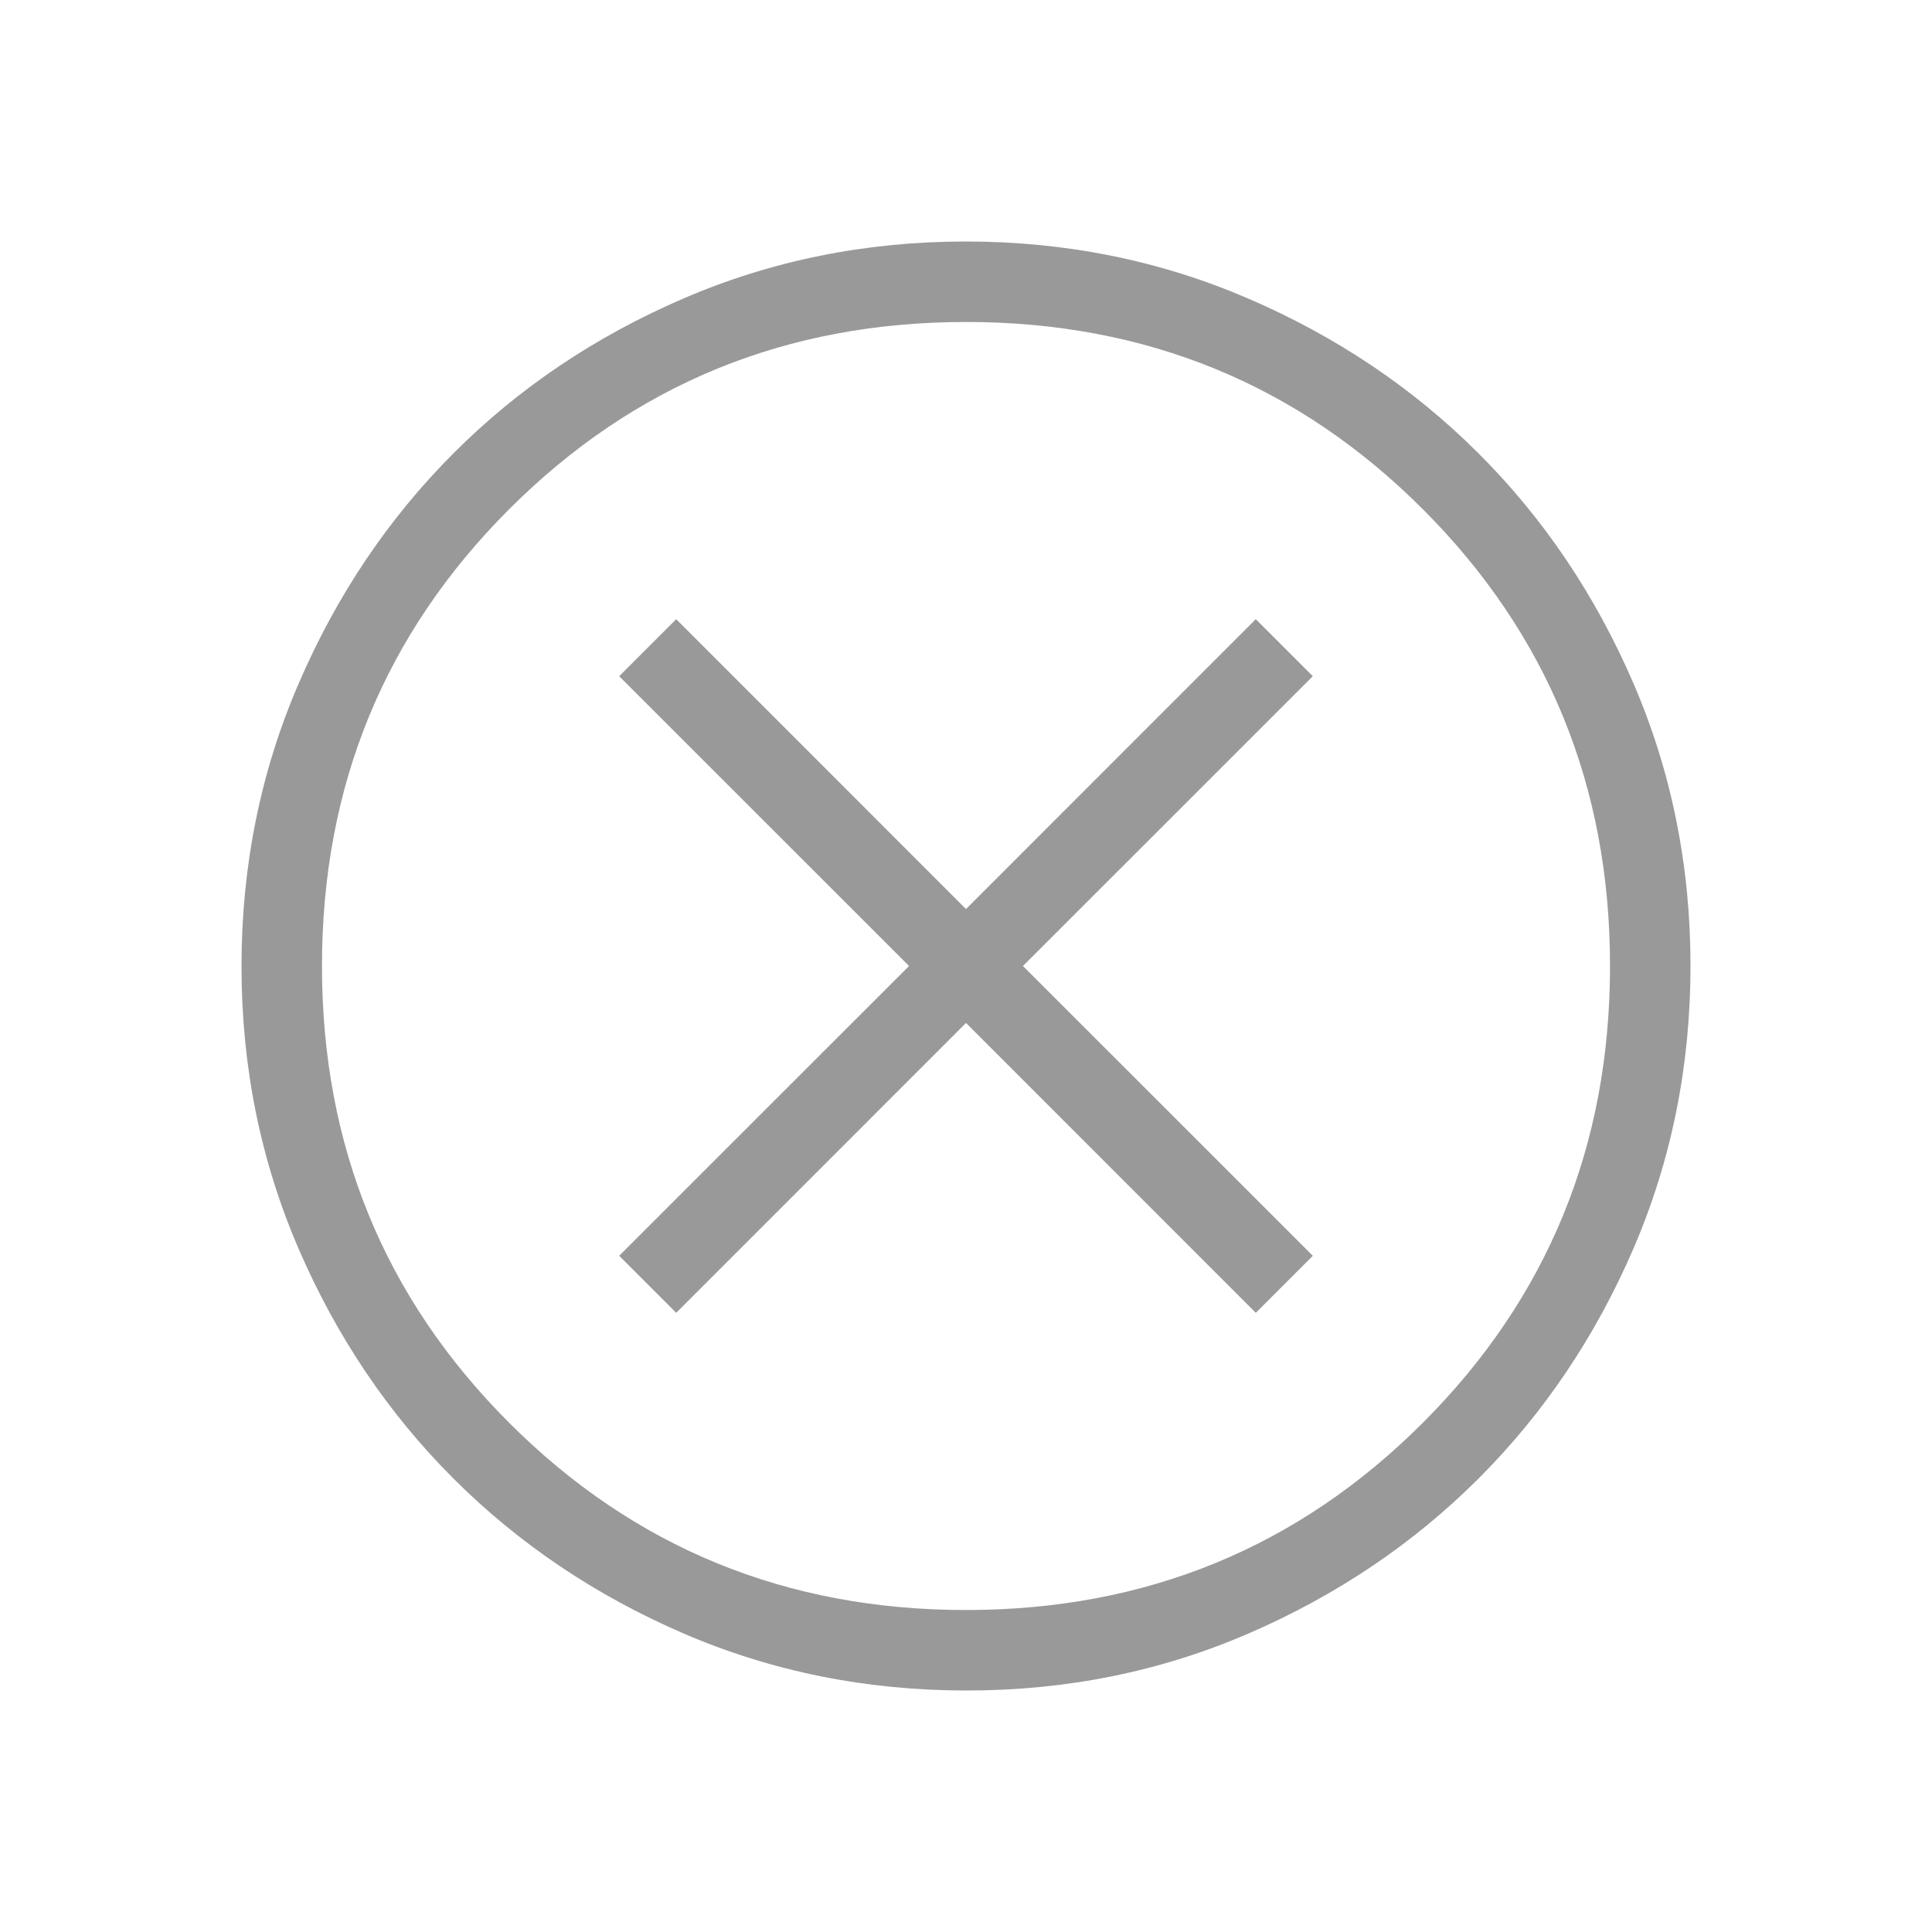 <svg width="29" height="29" viewBox="0 0 29 29" fill="none" xmlns="http://www.w3.org/2000/svg">
<rect width="29" height="29" fill="#1E1E1E"/>
<g clip-path="url(#clip0_6_1185)">
<rect width="1512" height="1307" transform="translate(-1211 -512)" fill="white"/>
<g opacity="0.4">
<path d="M10.15 19.706L14.5 15.355L18.85 19.706L19.706 18.85L15.355 14.5L19.706 10.15L18.85 9.294L14.5 13.645L10.15 9.294L9.294 10.15L13.645 14.5L9.294 18.85L10.15 19.706ZM14.504 25.375C13.001 25.375 11.587 25.09 10.262 24.52C8.939 23.948 7.787 23.173 6.808 22.195C5.828 21.216 5.053 20.066 4.482 18.744C3.911 17.422 3.625 16.008 3.625 14.504C3.625 12.999 3.911 11.585 4.482 10.262C5.052 8.939 5.826 7.787 6.803 6.808C7.78 5.828 8.931 5.053 10.255 4.482C11.579 3.911 12.993 3.625 14.496 3.625C15.999 3.625 17.413 3.911 18.738 4.482C20.061 5.052 21.213 5.826 22.192 6.804C23.172 7.782 23.947 8.933 24.518 10.256C25.089 11.58 25.375 12.993 25.375 14.496C25.375 15.999 25.09 17.413 24.52 18.738C23.949 20.062 23.174 21.213 22.195 22.192C21.215 23.171 20.065 23.946 18.744 24.518C17.423 25.09 16.009 25.376 14.504 25.375ZM14.5 24.167C17.199 24.167 19.484 23.23 21.357 21.357C23.23 19.484 24.167 17.199 24.167 14.5C24.167 11.801 23.23 9.516 21.357 7.643C19.484 5.77 17.199 4.833 14.5 4.833C11.801 4.833 9.516 5.77 7.643 7.643C5.77 9.516 4.833 11.801 4.833 14.5C4.833 17.199 5.77 19.484 7.643 21.357C9.516 23.23 11.801 24.167 14.5 24.167Z" fill="black"/>
<path d="M-120.589 -3L-121.315 -4.804L-116.607 -10.106C-116.357 -10.37 -116.101 -10.671 -115.837 -11.008C-115.558 -11.36 -115.294 -11.719 -115.045 -12.086C-114.795 -12.453 -114.597 -12.812 -114.451 -13.164C-114.289 -13.531 -114.209 -13.875 -114.209 -14.198C-114.209 -14.667 -114.304 -15.063 -114.495 -15.386C-114.671 -15.723 -114.935 -15.98 -115.287 -16.156C-115.624 -16.332 -116.035 -16.42 -116.519 -16.42C-116.944 -16.42 -117.362 -16.295 -117.773 -16.046C-118.183 -15.797 -118.557 -15.445 -118.895 -14.99C-119.232 -14.535 -119.496 -14.007 -119.687 -13.406L-121.513 -14.55C-121.263 -15.401 -120.889 -16.127 -120.391 -16.728C-119.877 -17.344 -119.269 -17.813 -118.565 -18.136C-117.846 -18.459 -117.069 -18.62 -116.233 -18.62C-115.367 -18.62 -114.597 -18.437 -113.923 -18.07C-113.248 -17.718 -112.72 -17.219 -112.339 -16.574C-111.957 -15.943 -111.767 -15.21 -111.767 -14.374C-111.767 -14.037 -111.803 -13.692 -111.877 -13.34C-111.95 -12.988 -112.067 -12.621 -112.229 -12.24C-112.39 -11.873 -112.595 -11.485 -112.845 -11.074C-113.094 -10.678 -113.395 -10.26 -113.747 -9.82C-114.084 -9.38 -114.473 -8.918 -114.913 -8.434L-118.411 -4.628L-118.851 -5.288H-111.283V-3H-120.589ZM-103.916 -2.78C-105.089 -2.78 -106.101 -3.103 -106.952 -3.748C-107.788 -4.393 -108.433 -5.303 -108.888 -6.476C-109.343 -7.664 -109.57 -9.072 -109.57 -10.7C-109.57 -12.328 -109.343 -13.729 -108.888 -14.902C-108.433 -16.09 -107.788 -17.007 -106.952 -17.652C-106.101 -18.297 -105.089 -18.62 -103.916 -18.62C-102.743 -18.62 -101.731 -18.297 -100.88 -17.652C-100.029 -17.007 -99.377 -16.09 -98.922 -14.902C-98.467 -13.729 -98.24 -12.328 -98.24 -10.7C-98.24 -9.072 -98.467 -7.664 -98.922 -6.476C-99.377 -5.303 -100.029 -4.393 -100.88 -3.748C-101.731 -3.103 -102.743 -2.78 -103.916 -2.78ZM-103.916 -4.936C-102.845 -4.936 -102.017 -5.435 -101.43 -6.432C-100.843 -7.444 -100.55 -8.867 -100.55 -10.7C-100.55 -12.533 -100.843 -13.949 -101.43 -14.946C-102.017 -15.958 -102.845 -16.464 -103.916 -16.464C-104.987 -16.464 -105.815 -15.958 -106.402 -14.946C-106.989 -13.949 -107.282 -12.533 -107.282 -10.7C-107.282 -8.867 -106.989 -7.444 -106.402 -6.432C-105.815 -5.435 -104.987 -4.936 -103.916 -4.936ZM-90.553 -2.78C-91.726 -2.78 -92.738 -3.103 -93.589 -3.748C-94.425 -4.393 -95.07 -5.303 -95.525 -6.476C-95.979 -7.664 -96.207 -9.072 -96.207 -10.7C-96.207 -12.328 -95.979 -13.729 -95.525 -14.902C-95.07 -16.09 -94.425 -17.007 -93.589 -17.652C-92.738 -18.297 -91.726 -18.62 -90.553 -18.62C-89.379 -18.62 -88.367 -18.297 -87.517 -17.652C-86.666 -17.007 -86.013 -16.09 -85.559 -14.902C-85.104 -13.729 -84.877 -12.328 -84.877 -10.7C-84.877 -9.072 -85.104 -7.664 -85.559 -6.476C-86.013 -5.303 -86.666 -4.393 -87.517 -3.748C-88.367 -3.103 -89.379 -2.78 -90.553 -2.78ZM-90.553 -4.936C-89.482 -4.936 -88.653 -5.435 -88.067 -6.432C-87.48 -7.444 -87.187 -8.867 -87.187 -10.7C-87.187 -12.533 -87.48 -13.949 -88.067 -14.946C-88.653 -15.958 -89.482 -16.464 -90.553 -16.464C-91.623 -16.464 -92.452 -15.958 -93.039 -14.946C-93.625 -13.949 -93.919 -12.533 -93.919 -10.7C-93.919 -8.867 -93.625 -7.444 -93.039 -6.432C-92.452 -5.435 -91.623 -4.936 -90.553 -4.936ZM-81.919 0.938L-82.755 -0.074C-82.242 -0.367 -81.824 -0.705 -81.501 -1.086C-81.179 -1.467 -81.017 -1.797 -81.017 -2.076C-81.017 -2.223 -81.054 -2.369 -81.127 -2.516C-81.201 -2.648 -81.355 -2.839 -81.59 -3.088C-81.883 -3.367 -82.073 -3.601 -82.162 -3.792C-82.249 -3.983 -82.293 -4.188 -82.293 -4.408C-82.293 -4.76 -82.169 -5.039 -81.919 -5.244C-81.67 -5.464 -81.347 -5.574 -80.951 -5.574C-80.585 -5.574 -80.255 -5.464 -79.962 -5.244C-79.653 -5.039 -79.419 -4.745 -79.257 -4.364C-79.082 -3.997 -78.993 -3.572 -78.993 -3.088C-78.993 -2.648 -79.067 -2.223 -79.213 -1.812C-79.36 -1.401 -79.566 -1.02 -79.829 -0.668C-80.094 -0.316 -80.401 -0.001 -80.754 0.278C-81.106 0.557 -81.494 0.777 -81.919 0.938ZM-71.324 -2.78C-72.498 -2.78 -73.51 -3.103 -74.36 -3.748C-75.196 -4.393 -75.842 -5.303 -76.296 -6.476C-76.751 -7.664 -76.978 -9.072 -76.978 -10.7C-76.978 -12.328 -76.751 -13.729 -76.296 -14.902C-75.842 -16.09 -75.196 -17.007 -74.36 -17.652C-73.51 -18.297 -72.498 -18.62 -71.324 -18.62C-70.151 -18.62 -69.139 -18.297 -68.288 -17.652C-67.438 -17.007 -66.785 -16.09 -66.33 -14.902C-65.876 -13.729 -65.648 -12.328 -65.648 -10.7C-65.648 -9.072 -65.876 -7.664 -66.33 -6.476C-66.785 -5.303 -67.438 -4.393 -68.288 -3.748C-69.139 -3.103 -70.151 -2.78 -71.324 -2.78ZM-71.324 -4.936C-70.254 -4.936 -69.425 -5.435 -68.838 -6.432C-68.252 -7.444 -67.958 -8.867 -67.958 -10.7C-67.958 -12.533 -68.252 -13.949 -68.838 -14.946C-69.425 -15.958 -70.254 -16.464 -71.324 -16.464C-72.395 -16.464 -73.224 -15.958 -73.81 -14.946C-74.397 -13.949 -74.69 -12.533 -74.69 -10.7C-74.69 -8.867 -74.397 -7.444 -73.81 -6.432C-73.224 -5.435 -72.395 -4.936 -71.324 -4.936ZM-57.961 -2.78C-59.134 -2.78 -60.146 -3.103 -60.997 -3.748C-61.833 -4.393 -62.478 -5.303 -62.933 -6.476C-63.388 -7.664 -63.615 -9.072 -63.615 -10.7C-63.615 -12.328 -63.388 -13.729 -62.933 -14.902C-62.478 -16.09 -61.833 -17.007 -60.997 -17.652C-60.146 -18.297 -59.134 -18.62 -57.961 -18.62C-56.788 -18.62 -55.776 -18.297 -54.925 -17.652C-54.074 -17.007 -53.422 -16.09 -52.967 -14.902C-52.512 -13.729 -52.285 -12.328 -52.285 -10.7C-52.285 -9.072 -52.512 -7.664 -52.967 -6.476C-53.422 -5.303 -54.074 -4.393 -54.925 -3.748C-55.776 -3.103 -56.788 -2.78 -57.961 -2.78ZM-57.961 -4.936C-56.89 -4.936 -56.062 -5.435 -55.475 -6.432C-54.888 -7.444 -54.595 -8.867 -54.595 -10.7C-54.595 -12.533 -54.888 -13.949 -55.475 -14.946C-56.062 -15.958 -56.89 -16.464 -57.961 -16.464C-59.032 -16.464 -59.86 -15.958 -60.447 -14.946C-61.034 -13.949 -61.327 -12.533 -61.327 -10.7C-61.327 -8.867 -61.034 -7.444 -60.447 -6.432C-59.86 -5.435 -59.032 -4.936 -57.961 -4.936ZM-44.598 -2.78C-45.771 -2.78 -46.783 -3.103 -47.634 -3.748C-48.47 -4.393 -49.115 -5.303 -49.57 -6.476C-50.024 -7.664 -50.252 -9.072 -50.252 -10.7C-50.252 -12.328 -50.024 -13.729 -49.57 -14.902C-49.115 -16.09 -48.47 -17.007 -47.634 -17.652C-46.783 -18.297 -45.771 -18.62 -44.598 -18.62C-43.424 -18.62 -42.412 -18.297 -41.562 -17.652C-40.711 -17.007 -40.058 -16.09 -39.604 -14.902C-39.149 -13.729 -38.922 -12.328 -38.922 -10.7C-38.922 -9.072 -39.149 -7.664 -39.604 -6.476C-40.058 -5.303 -40.711 -4.393 -41.562 -3.748C-42.412 -3.103 -43.424 -2.78 -44.598 -2.78ZM-44.598 -4.936C-43.527 -4.936 -42.698 -5.435 -42.112 -6.432C-41.525 -7.444 -41.232 -8.867 -41.232 -10.7C-41.232 -12.533 -41.525 -13.949 -42.112 -14.946C-42.698 -15.958 -43.527 -16.464 -44.598 -16.464C-45.668 -16.464 -46.497 -15.958 -47.084 -14.946C-47.67 -13.949 -47.964 -12.533 -47.964 -10.7C-47.964 -8.867 -47.67 -7.444 -47.084 -6.432C-46.497 -5.435 -45.668 -4.936 -44.598 -4.936ZM-29.578 -3V-18.4H-27.444L-18.028 -5.794L-18.38 -5.596C-18.439 -5.963 -18.49 -6.359 -18.534 -6.784C-18.578 -7.224 -18.622 -7.686 -18.666 -8.17C-18.696 -8.669 -18.725 -9.189 -18.754 -9.732C-18.769 -10.289 -18.784 -10.869 -18.798 -11.47C-18.813 -12.071 -18.82 -12.695 -18.82 -13.34V-18.4H-16.444V-3H-18.622L-27.884 -15.144L-27.642 -15.452C-27.569 -14.557 -27.51 -13.795 -27.466 -13.164C-27.408 -12.548 -27.364 -12.02 -27.334 -11.58C-27.29 -11.155 -27.261 -10.803 -27.246 -10.524C-27.232 -10.26 -27.224 -10.04 -27.224 -9.864C-27.21 -9.688 -27.202 -9.534 -27.202 -9.402V-3H-29.578ZM-5.247 -2.78C-6.362 -2.78 -7.403 -2.978 -8.371 -3.374C-9.339 -3.785 -10.19 -4.349 -10.923 -5.068C-11.656 -5.787 -12.228 -6.623 -12.639 -7.576C-13.035 -8.544 -13.233 -9.585 -13.233 -10.7C-13.233 -11.8 -13.035 -12.827 -12.639 -13.78C-12.228 -14.733 -11.664 -15.562 -10.945 -16.266C-10.212 -16.985 -9.361 -17.542 -8.393 -17.938C-7.425 -18.334 -6.384 -18.532 -5.269 -18.532C-4.492 -18.532 -3.736 -18.422 -3.003 -18.202C-2.255 -17.982 -1.58 -17.674 -0.979 -17.278C-0.378 -16.882 0.114 -16.427 0.495 -15.914L-1.045 -14.308C-1.485 -14.733 -1.94 -15.085 -2.409 -15.364C-2.864 -15.643 -3.333 -15.855 -3.817 -16.002C-4.301 -16.149 -4.785 -16.222 -5.269 -16.222C-6.061 -16.222 -6.794 -16.083 -7.469 -15.804C-8.129 -15.525 -8.716 -15.137 -9.229 -14.638C-9.728 -14.139 -10.116 -13.553 -10.395 -12.878C-10.674 -12.218 -10.813 -11.492 -10.813 -10.7C-10.813 -9.937 -10.666 -9.211 -10.373 -8.522C-10.08 -7.847 -9.676 -7.253 -9.163 -6.74C-8.635 -6.227 -8.034 -5.823 -7.359 -5.53C-6.67 -5.237 -5.944 -5.09 -5.181 -5.09C-4.609 -5.09 -4.066 -5.171 -3.553 -5.332C-3.04 -5.508 -2.585 -5.75 -2.189 -6.058C-1.793 -6.366 -1.485 -6.718 -1.265 -7.114C-1.045 -7.525 -0.935 -7.957 -0.935 -8.412V-8.852L-0.605 -8.544H-5.313V-10.898H1.507C1.536 -10.737 1.558 -10.575 1.573 -10.414C1.588 -10.267 1.595 -10.121 1.595 -9.974C1.61 -9.842 1.617 -9.71 1.617 -9.578C1.617 -8.566 1.441 -7.642 1.089 -6.806C0.737 -5.985 0.246 -5.273 -0.385 -4.672C-1.001 -4.071 -1.727 -3.601 -2.563 -3.264C-3.384 -2.941 -4.279 -2.78 -5.247 -2.78ZM4.711 -3V-18.4H6.845L16.261 -5.794L15.909 -5.596C15.85 -5.963 15.799 -6.359 15.755 -6.784C15.711 -7.224 15.667 -7.686 15.623 -8.17C15.593 -8.669 15.564 -9.189 15.535 -9.732C15.52 -10.289 15.505 -10.869 15.491 -11.47C15.476 -12.071 15.469 -12.695 15.469 -13.34V-18.4H17.845V-3H15.667L6.405 -15.144L6.647 -15.452C6.72 -14.557 6.779 -13.795 6.823 -13.164C6.881 -12.548 6.925 -12.02 6.955 -11.58C6.999 -11.155 7.028 -10.803 7.043 -10.524C7.057 -10.26 7.065 -10.04 7.065 -9.864C7.079 -9.688 7.087 -9.534 7.087 -9.402V-3H4.711Z" fill="black"/>
</g>
</g>
<defs>
<clipPath id="clip0_6_1185">
<rect width="1512" height="1307" fill="white" transform="translate(-1211 -512)"/>
</clipPath>
</defs>
</svg>
